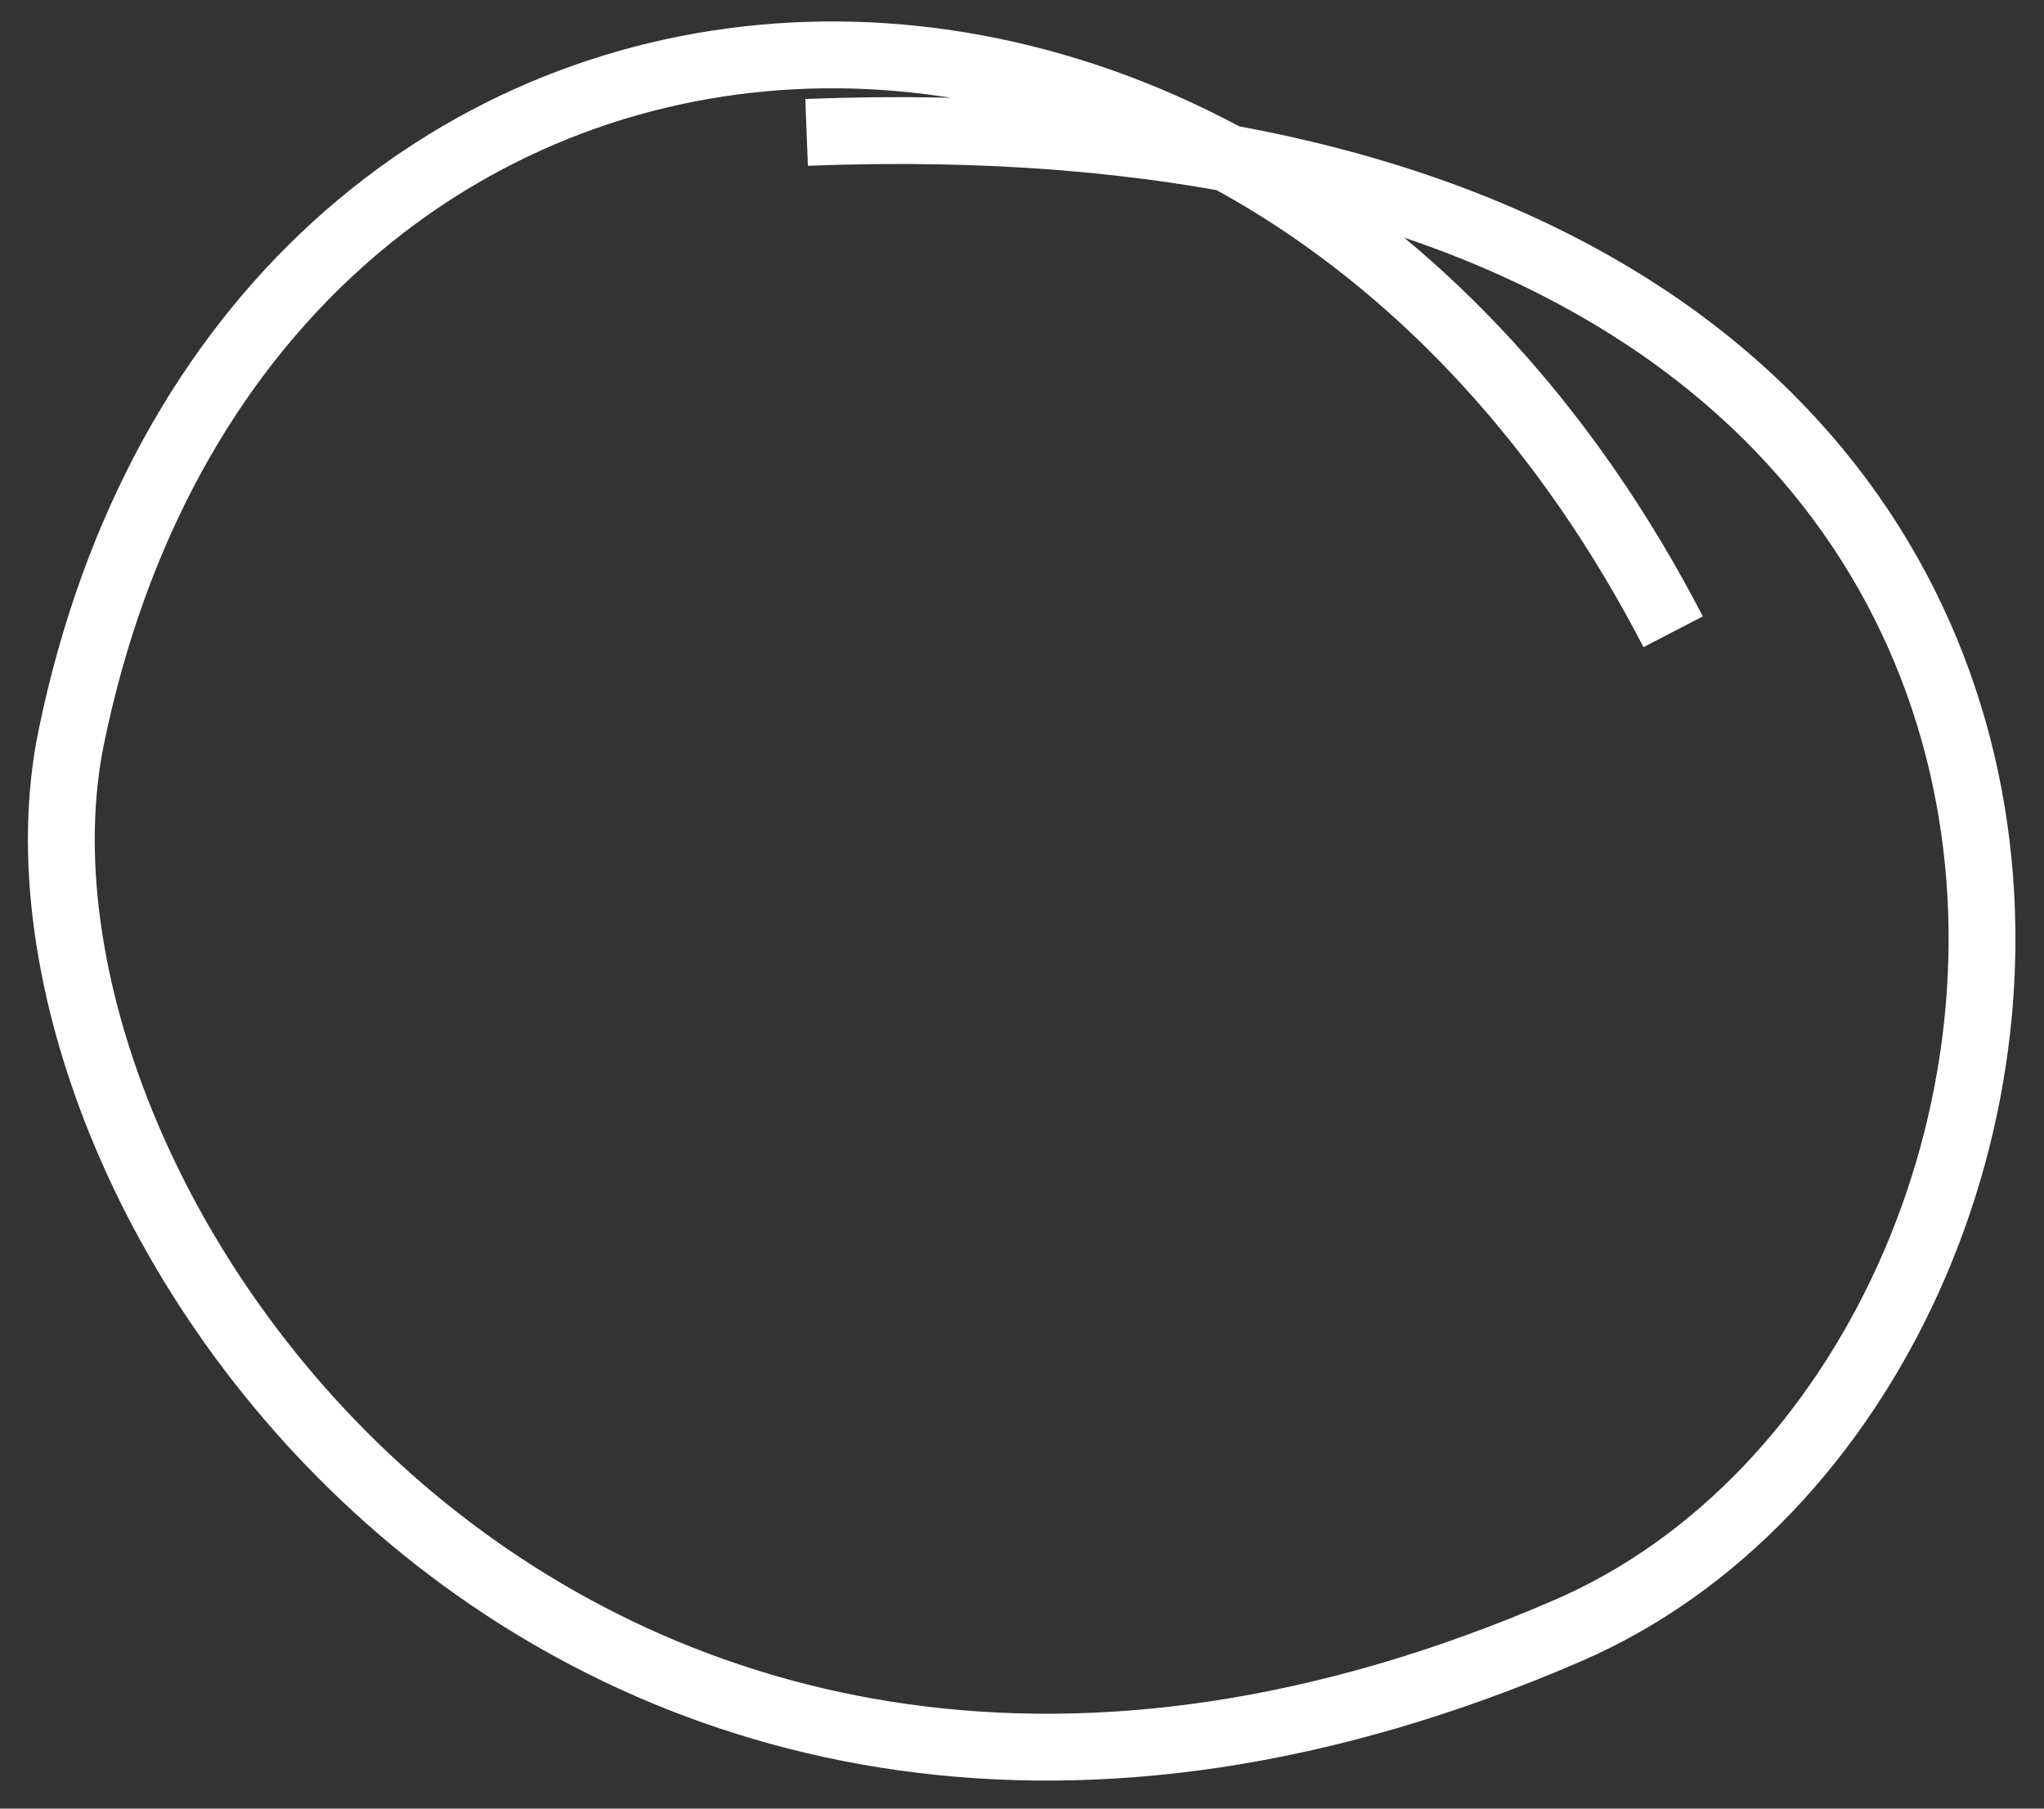 <svg xmlns="http://www.w3.org/2000/svg" width="52" height="46" viewBox="0 0 52 46"><rect x="0" y="0" width="52" height="46" fill="#333333" stroke="none"/><g><g><path fill="none" stroke="#fff" stroke-miterlimit="20" stroke-width="1.7" d="M42.566 16.068C31.683-4.935 6.25-2.812 1.814 18.743c-2.44 11.853 12.907 33.63 38.08 22.726C55.15 34.862 57.805 1.918 20.52 3.367"/></g></g></svg>